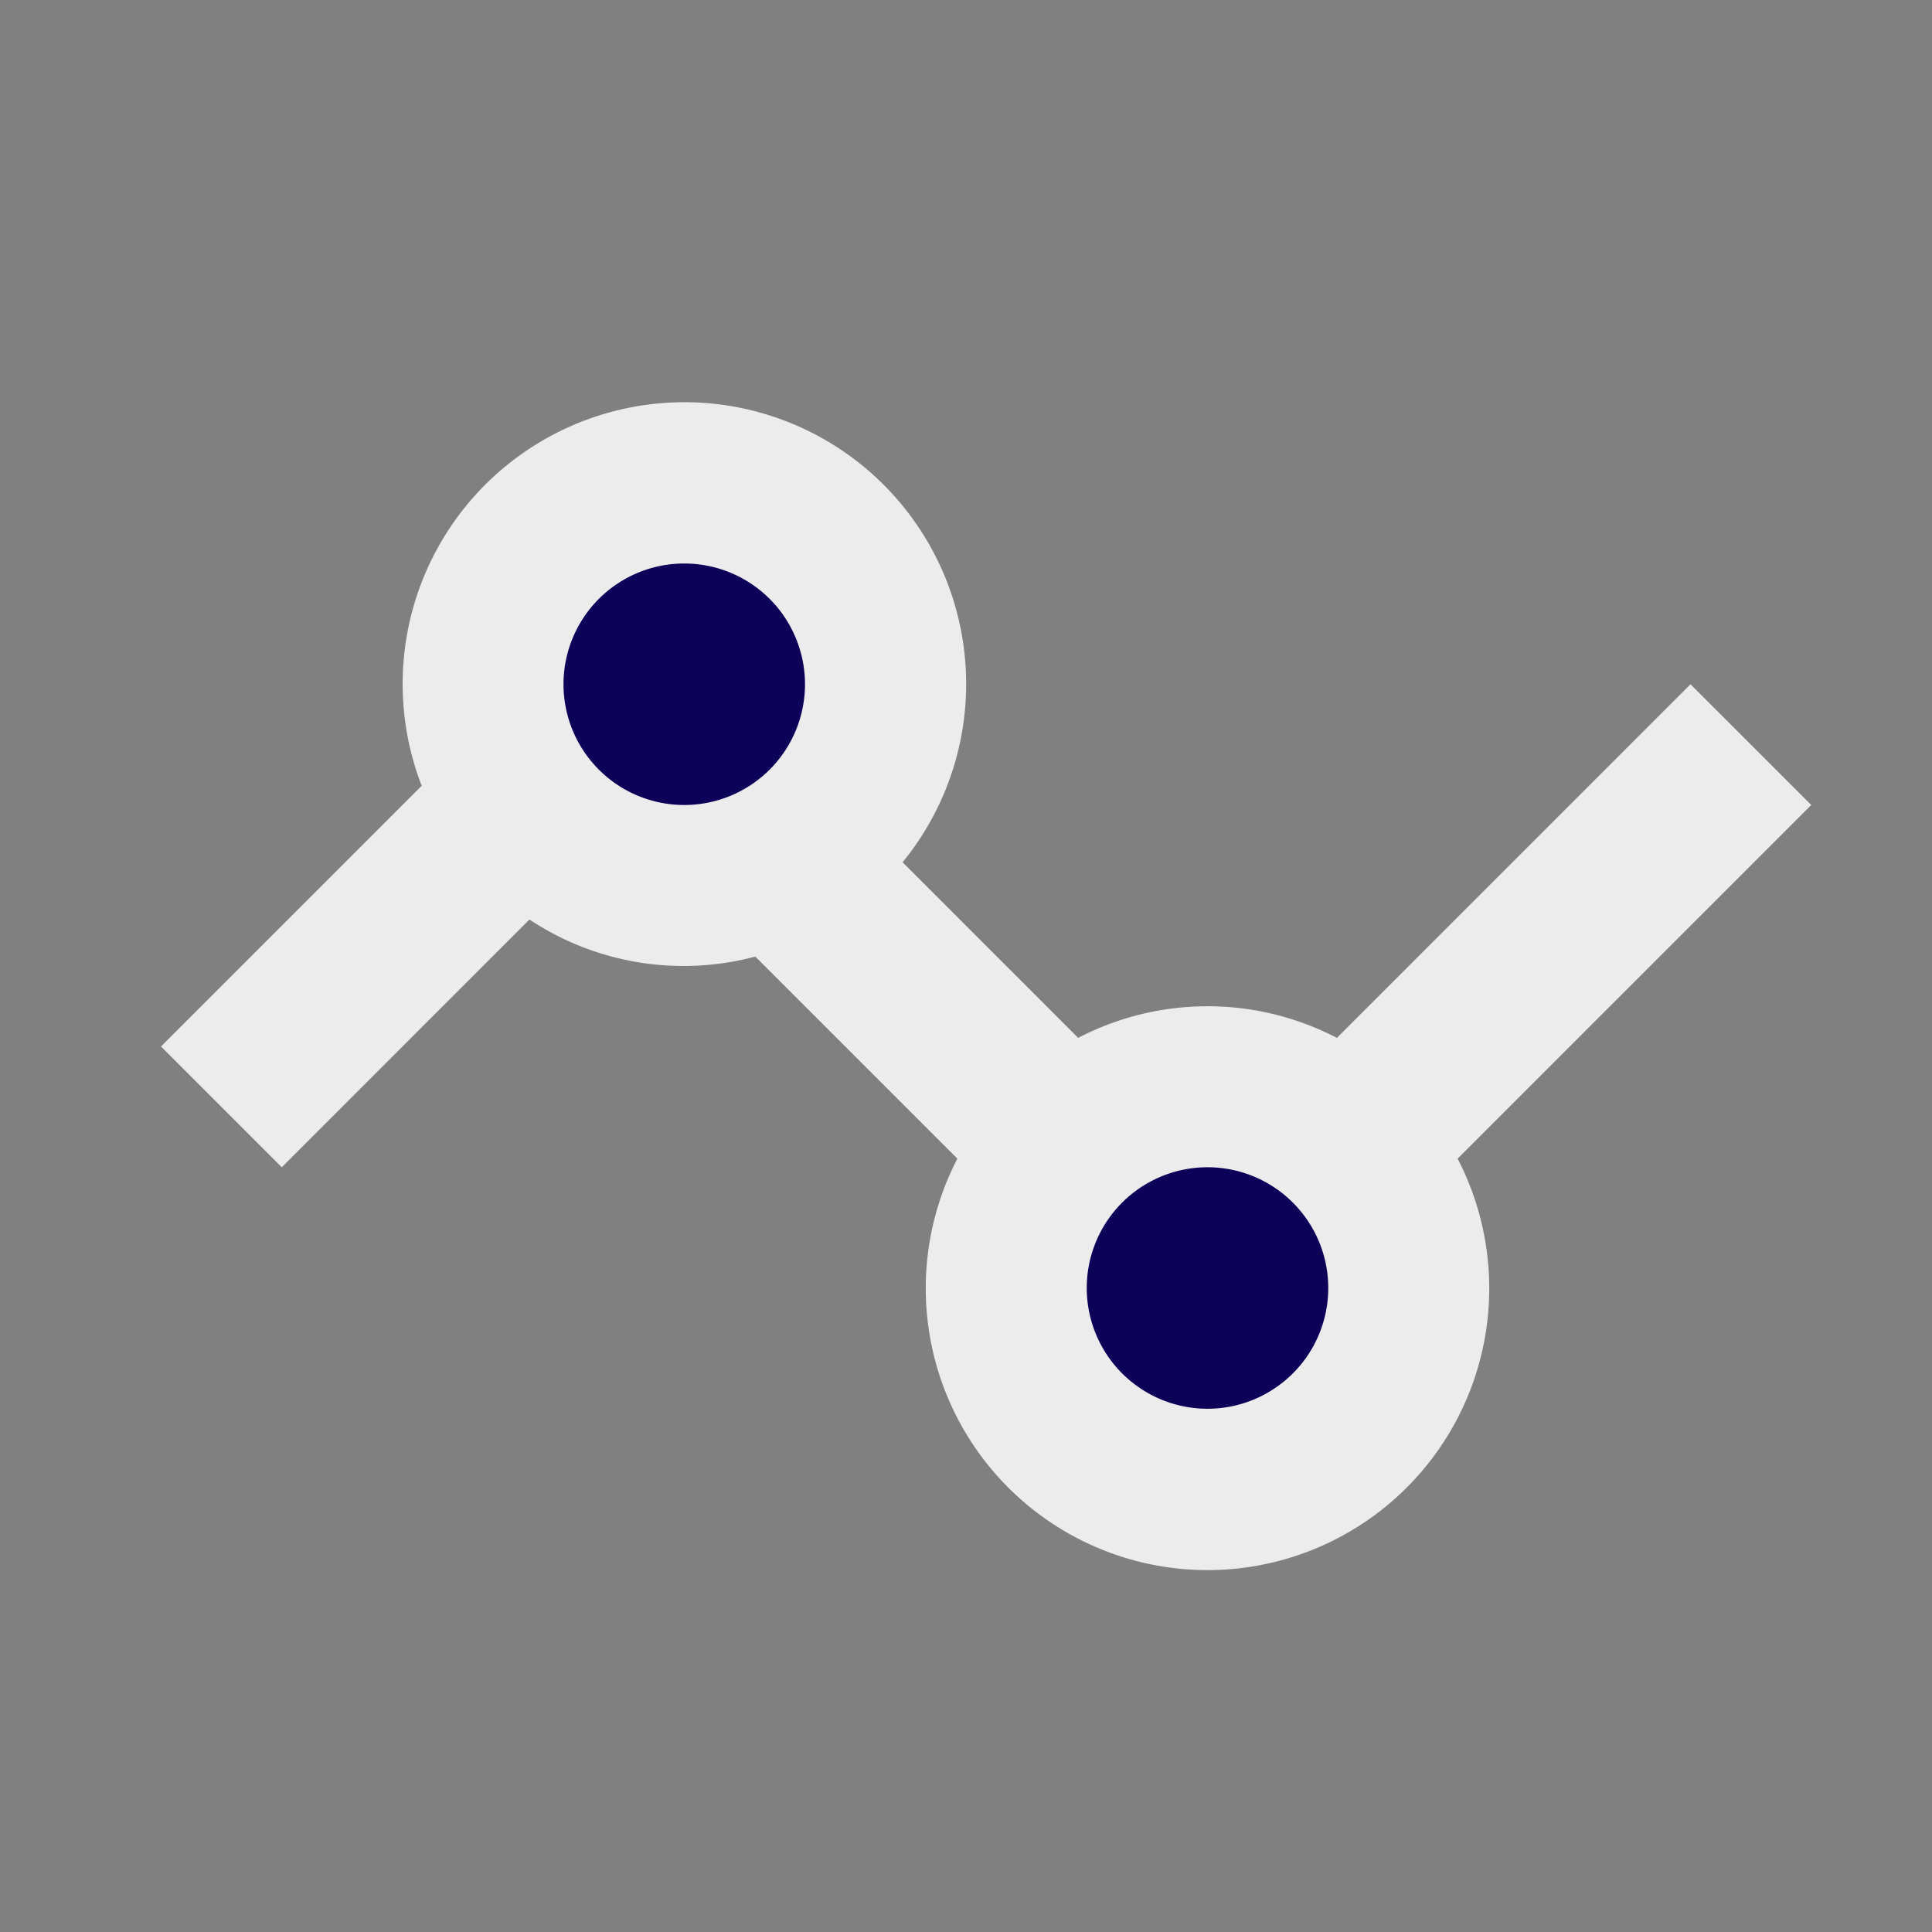 <svg id="graph-poly" xmlns="http://www.w3.org/2000/svg" width="40" height="40" viewBox="0 0 48 48">
    <rect x="0" y="0" width="48" height="48" fill="#808080" stroke="none"/>
    <defs>
        <style>
            .vi-primary {
                fill: #EDECED;
            }

            .vi-primary, .vi-accent {
                fill-rule: evenodd;
            }

            .vi-accent {
                fill: #0C0058;
            }
        </style>
    </defs>
    <path class="vi-primary" d="M36.214,28.786a7,7,0,1,1-12.428,0l-5.02-5.02a6.925,6.925,0,0,1-5.612-.921L7,29,4,26l6.477-6.477a7,7,0,1,1,11.947,1.9l4.363,4.363a6.965,6.965,0,0,1,6.428,0L42,17l3,3Z"/>
    <path class="vi-accent" d="M17,14a3,3,0,1,1-3,3A3,3,0,0,1,17,14ZM30,29a3,3,0,1,1-3,3A3,3,0,0,1,30,29Z"/>
</svg>
